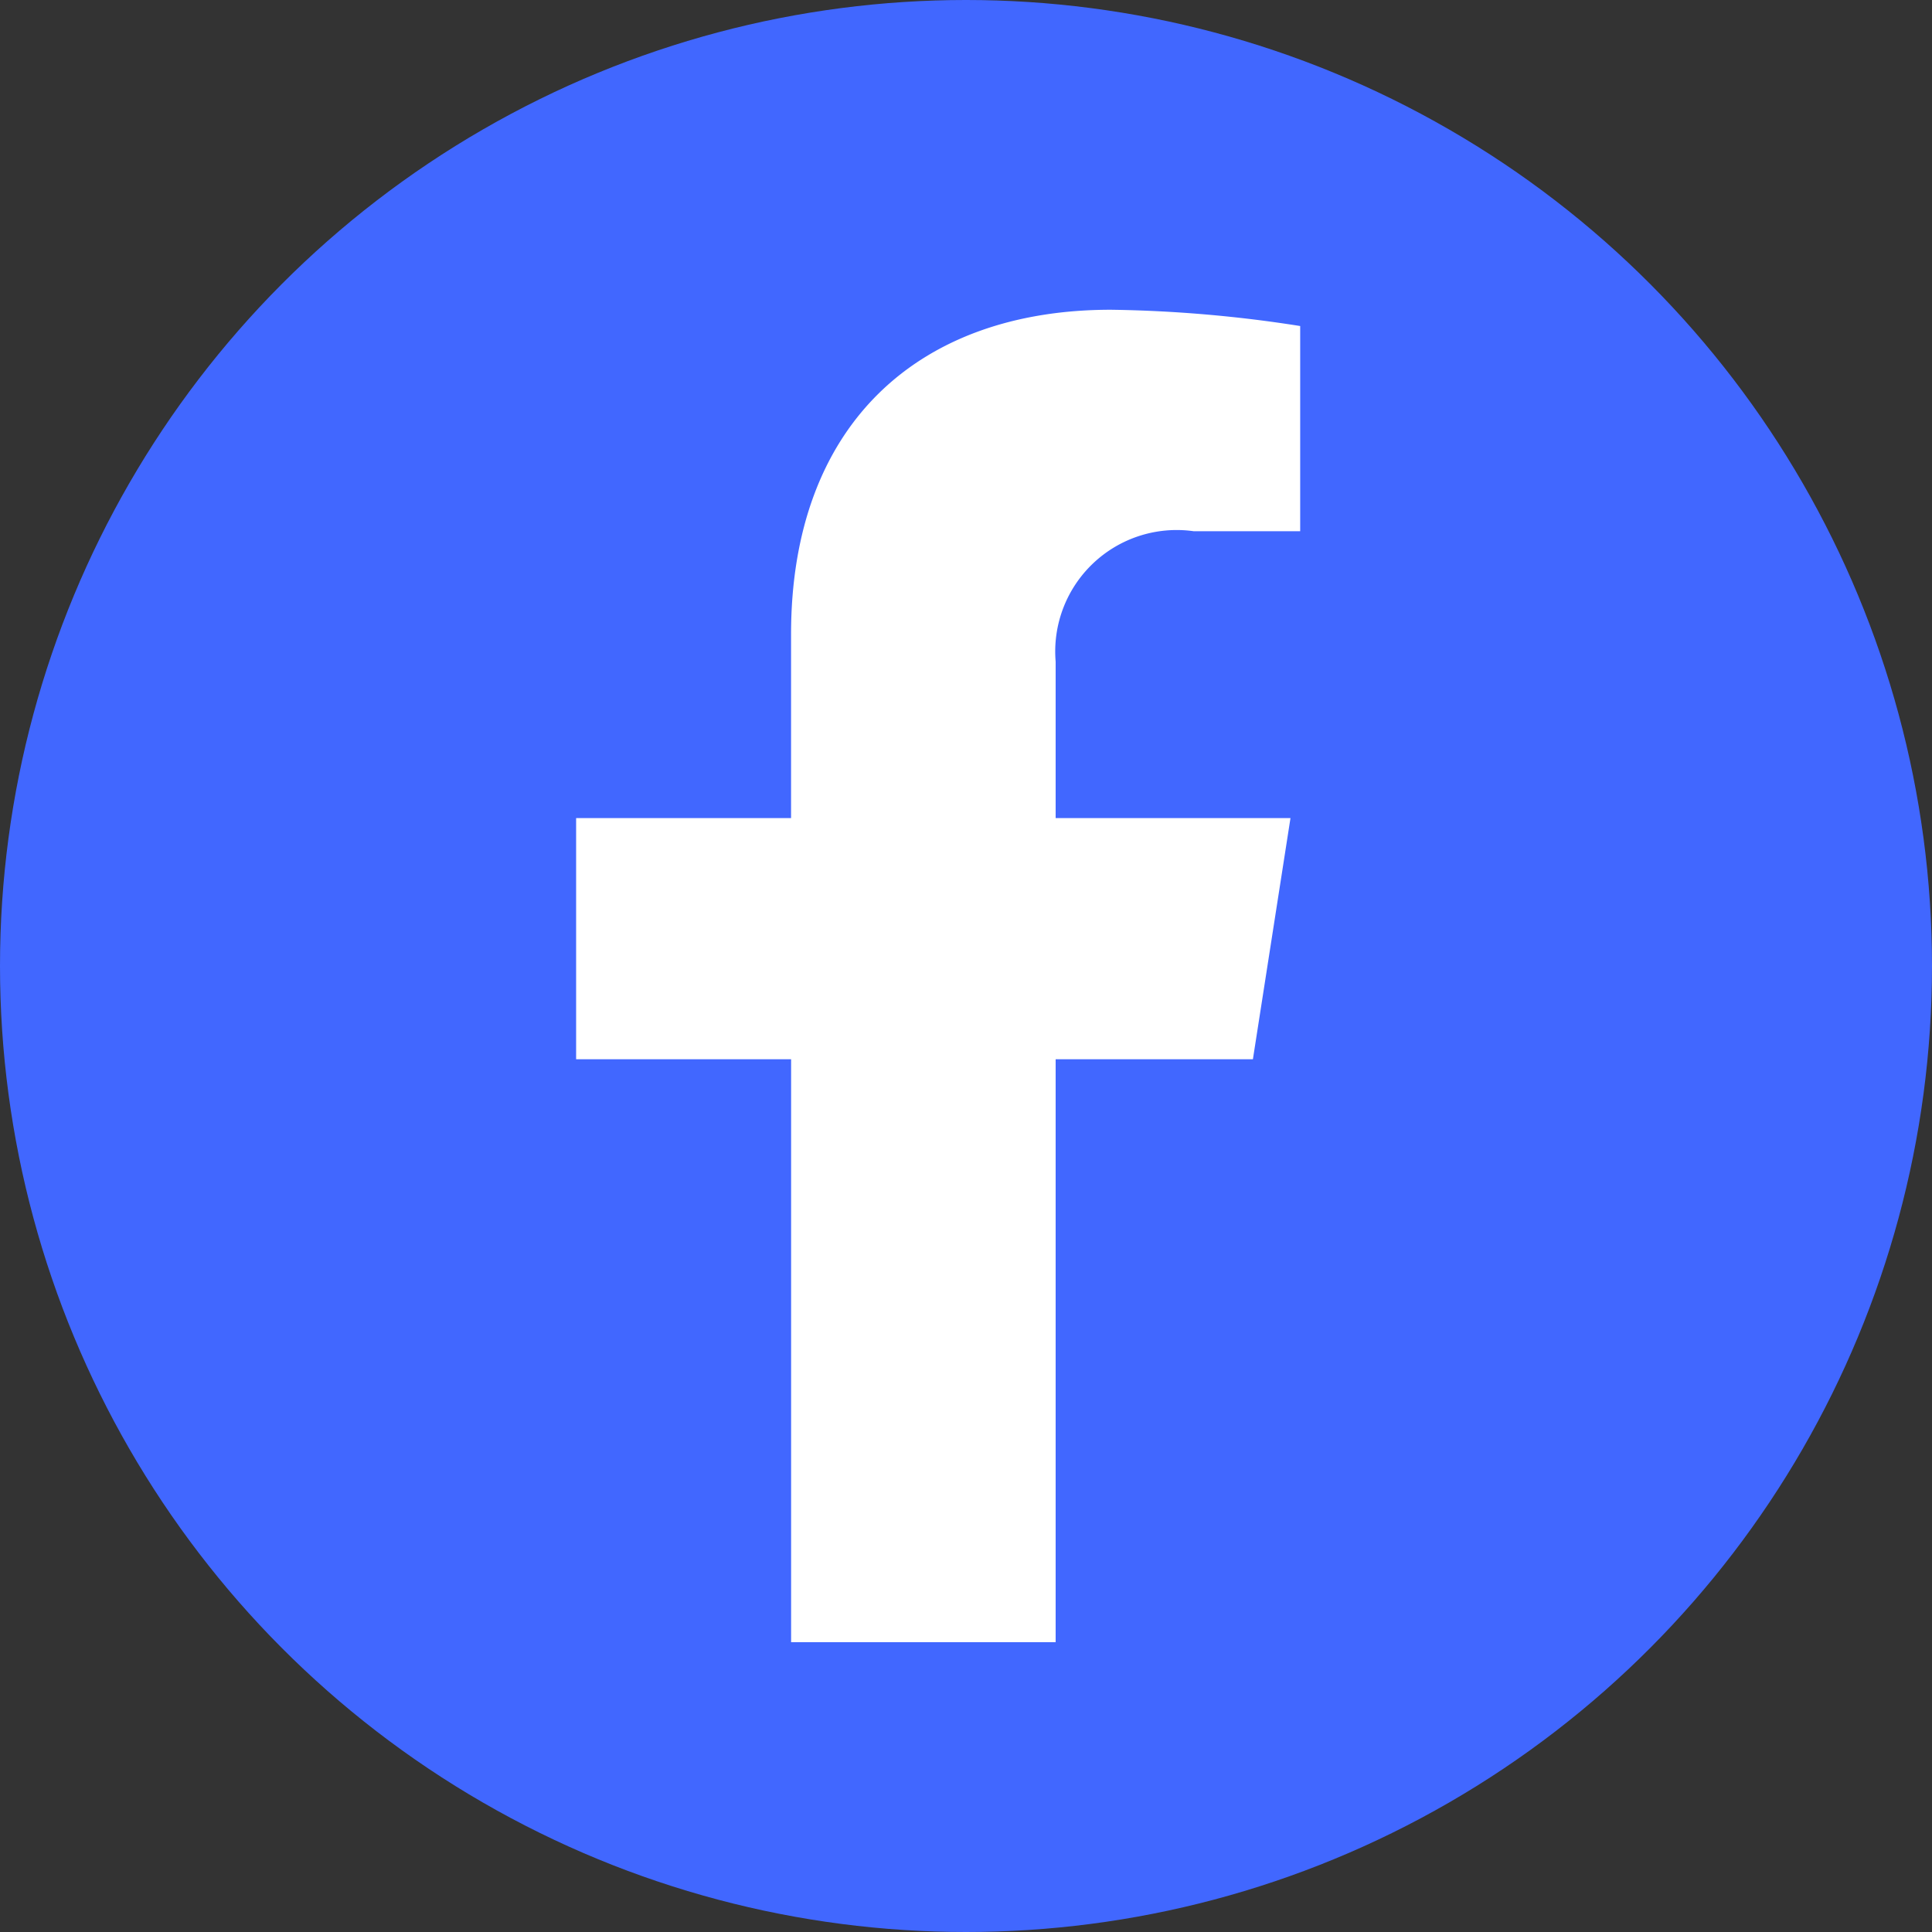 <svg xmlns="http://www.w3.org/2000/svg" width="40" height="40" viewBox="0 0 40 40">
  <rect x="0" y="0" width="40" height="40" fill="#333333" stroke="none"/>
  <g id="Group_875" data-name="Group 875" transform="translate(-7)">
    <circle id="Ellipse_1" data-name="Ellipse 1" cx="20" cy="20" r="20" transform="translate(7)" fill="#4167ff"/>
    <path id="Icon_awesome-facebook-f" data-name="Icon awesome-facebook-f" d="M15.621,15.518l.778-4.993H11.537V7.285a2.515,2.515,0,0,1,2.856-2.7H16.6V.337A27.339,27.339,0,0,0,12.68,0c-4,0-6.621,2.391-6.621,6.72v3.805H1.609v4.993H6.06V27.587h5.477V15.518Z" transform="translate(17.319 6.413)" fill="#fff"/>
  </g>
</svg>

